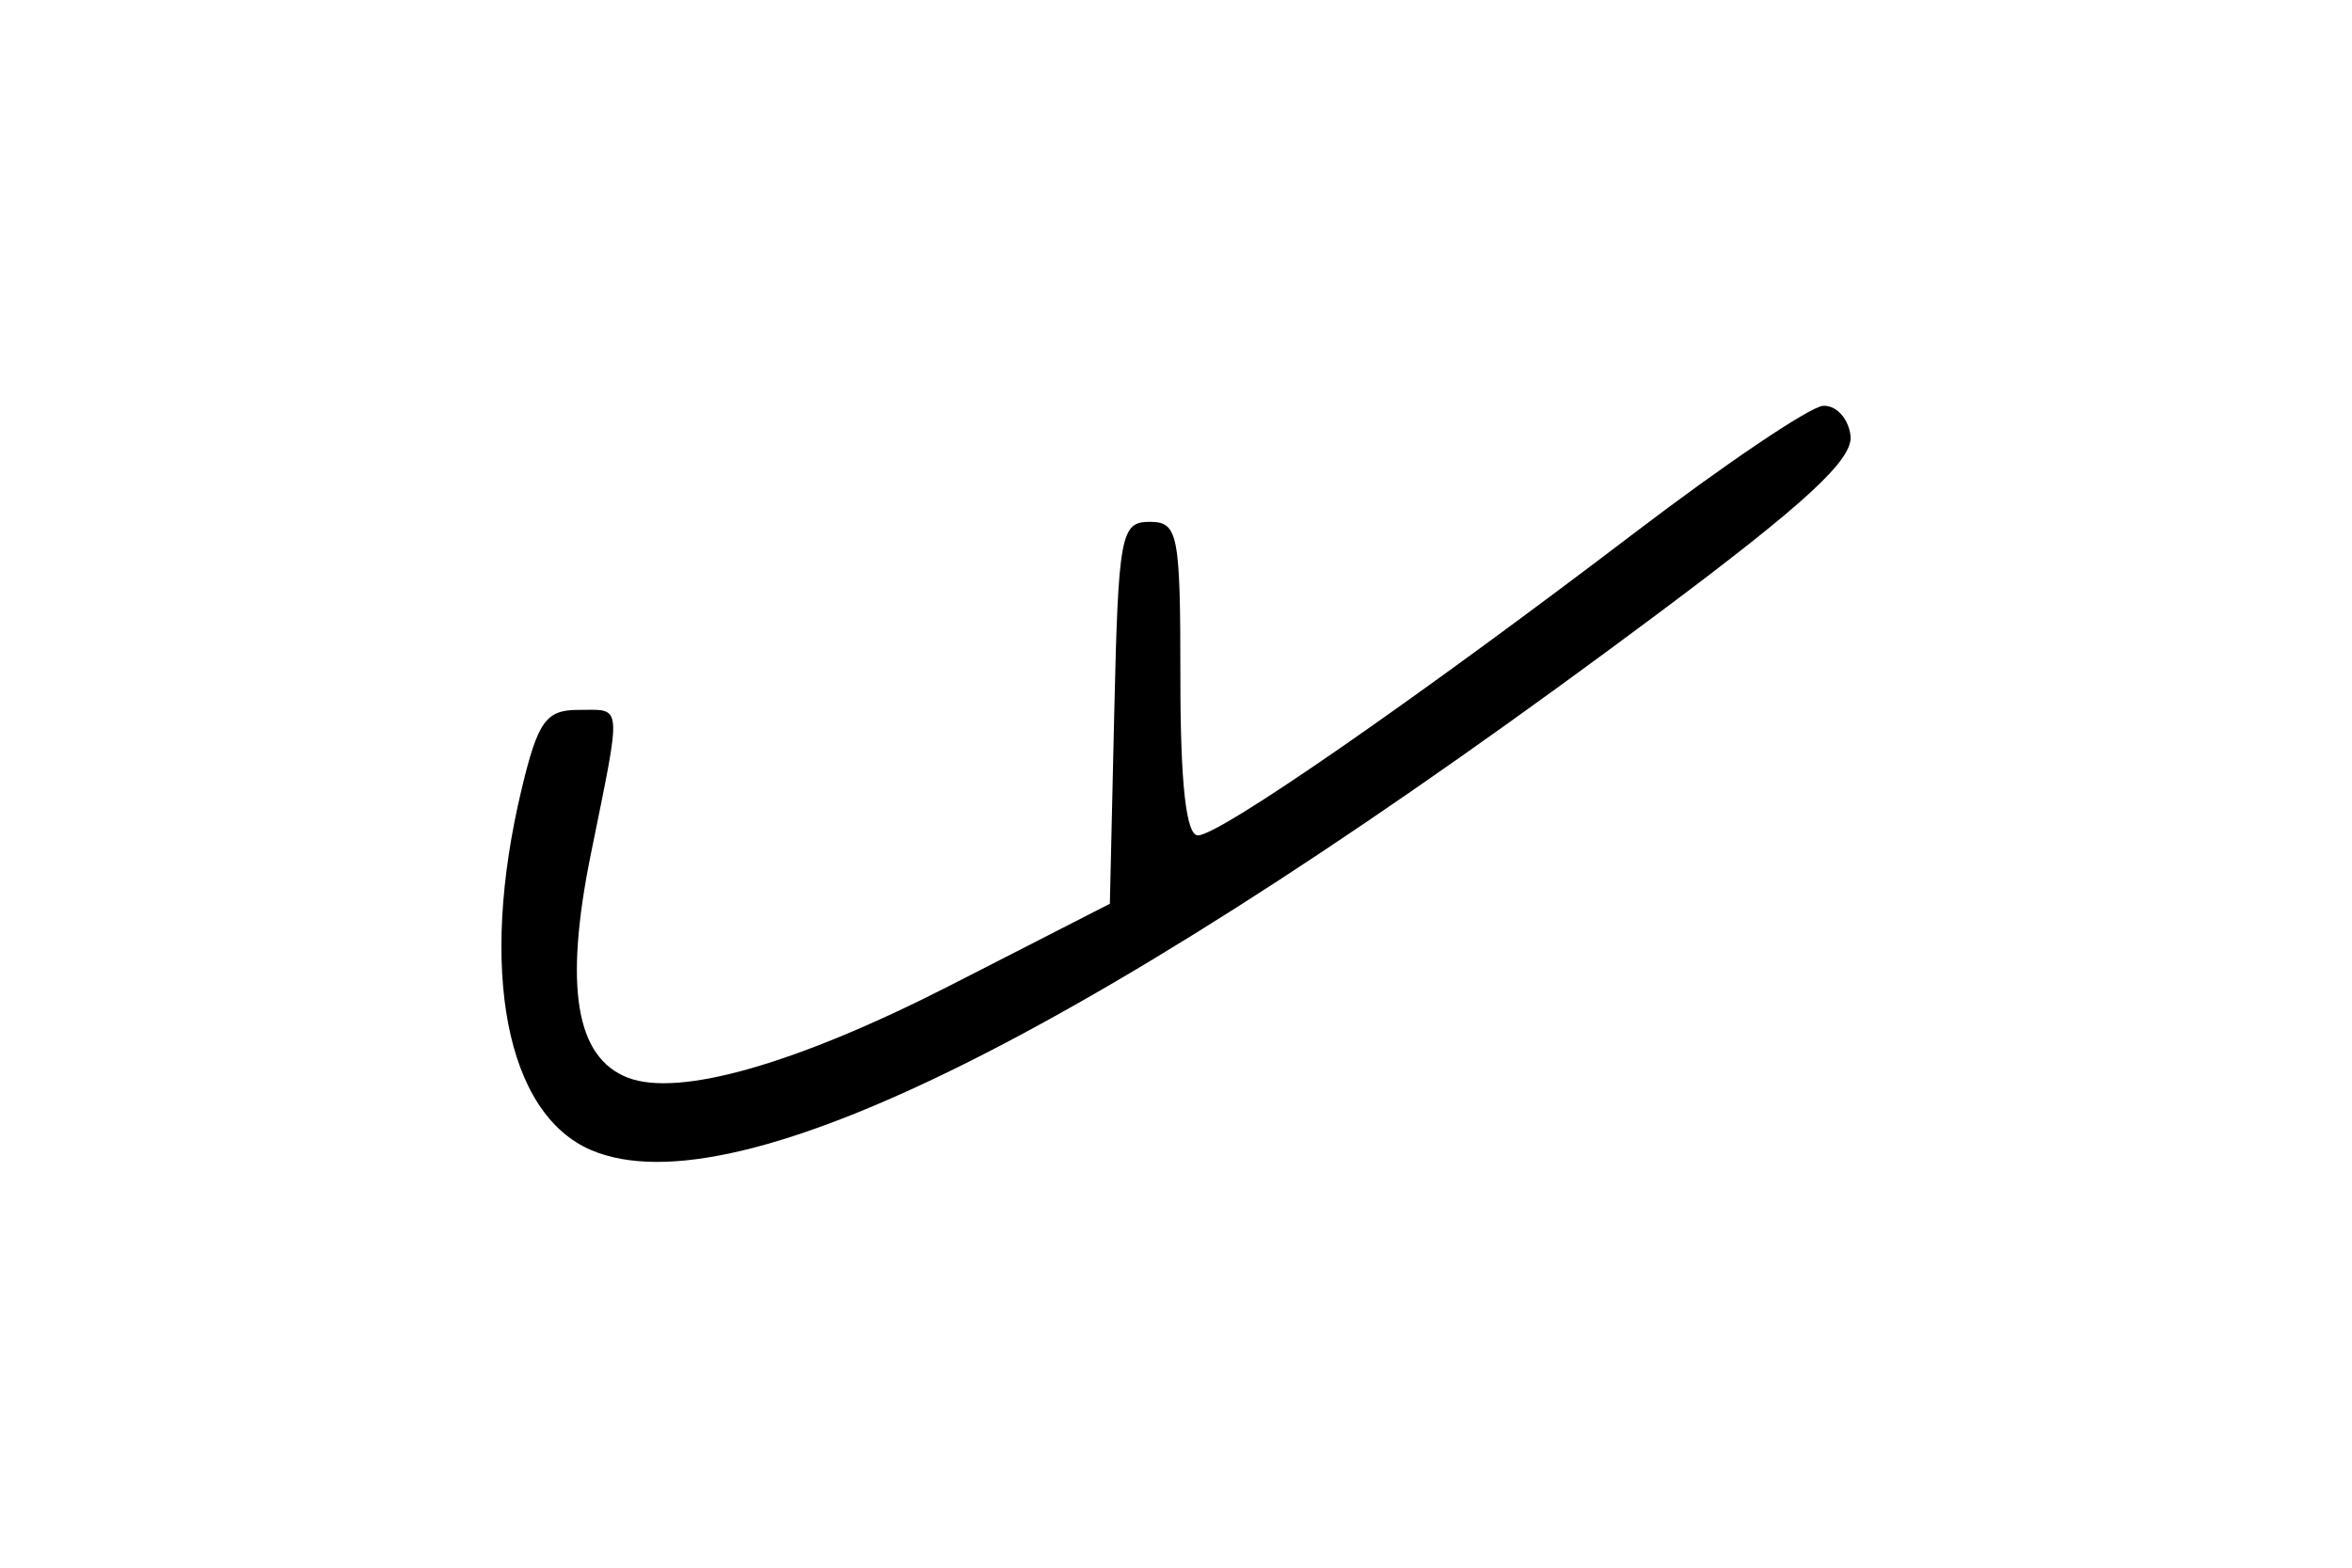 <?xml version="1.0" encoding="UTF-8" standalone="no"?>
<!-- Created with Inkscape (http://www.inkscape.org/) -->

<svg
   xmlns:dc="http://purl.org/dc/elements/1.1/"
   xmlns:cc="http://creativecommons.org/ns#"
   xmlns:rdf="http://www.w3.org/1999/02/22-rdf-syntax-ns#"
   xmlns:svg="http://www.w3.org/2000/svg"
   xmlns="http://www.w3.org/2000/svg"
   xmlns:sodipodi="http://sodipodi.sourceforge.net/DTD/sodipodi-0.dtd"
   xmlns:inkscape="http://www.inkscape.org/namespaces/inkscape"
   width="150"
   height="100"
   viewBox="0 0 39.688 26.458"
   version="1.1"
   id="svg8"
   sodipodi:docname="ma.svg"
   inkscape:version="0.92.4 (5da689c313, 2019-01-14)">
  <defs
     id="defs2" />
  <sodipodi:namedview
     id="base"
     pagecolor="#ffffff"
     bordercolor="#666666"
     borderopacity="1.0"
     inkscape:pageopacity="0.0"
     inkscape:pageshadow="2"
     inkscape:zoom="2.0475"
     inkscape:cx="-12.16166"
     inkscape:cy="66.412159"
     inkscape:document-units="px"
     inkscape:current-layer="layer1"
     showgrid="true"
     inkscape:window-width="1920"
     inkscape:window-height="1018"
     inkscape:window-x="1072"
     inkscape:window-y="442"
     inkscape:window-maximized="1"
     units="px"
     showguides="false"
     fit-margin-left="-0.1">
    <inkscape:grid
       type="xygrid"
       id="grid4919"
       enabled="false"
       spacingx="1.323"
       spacingy="1.323"
       snapvisiblegridlinesonly="true" />
  </sodipodi:namedview>
  <g
     inkscape:label="Layer 1"
     inkscape:groupmode="layer"
     id="layer1"
     transform="translate(0,-270.542)">
    <path
       style="fill:#000000;stroke-width:0.265"
       d="m 9.977,289.953 c -1.439,-0.613 -1.907,-3.043 -1.173,-6.101 0.273,-1.138 0.41,-1.329 0.954,-1.329 0.754,0 0.739,-0.169 0.212,2.434 -0.454,2.241 -0.256,3.435 0.626,3.774 0.869,0.333 2.857,-0.237 5.45,-1.564 l 2.682,-1.372 0.074,-3.223 c 0.069,-3.005 0.11,-3.223 0.595,-3.223 0.484,0 0.521,0.19 0.521,2.646 0,1.775 0.097,2.646 0.296,2.646 0.365,0 3.676,-2.295 7.374,-5.111 1.526,-1.162 2.955,-2.125 3.175,-2.139 0.22,-0.014 0.428,0.212 0.463,0.503 0.048,0.4 -0.744,1.132 -3.238,2.995 -9.372,7.002 -15.551,10.112 -18.011,9.064 z"
       id="path111"
       inkscape:connector-curvature="0" />
  </g>
</svg>
